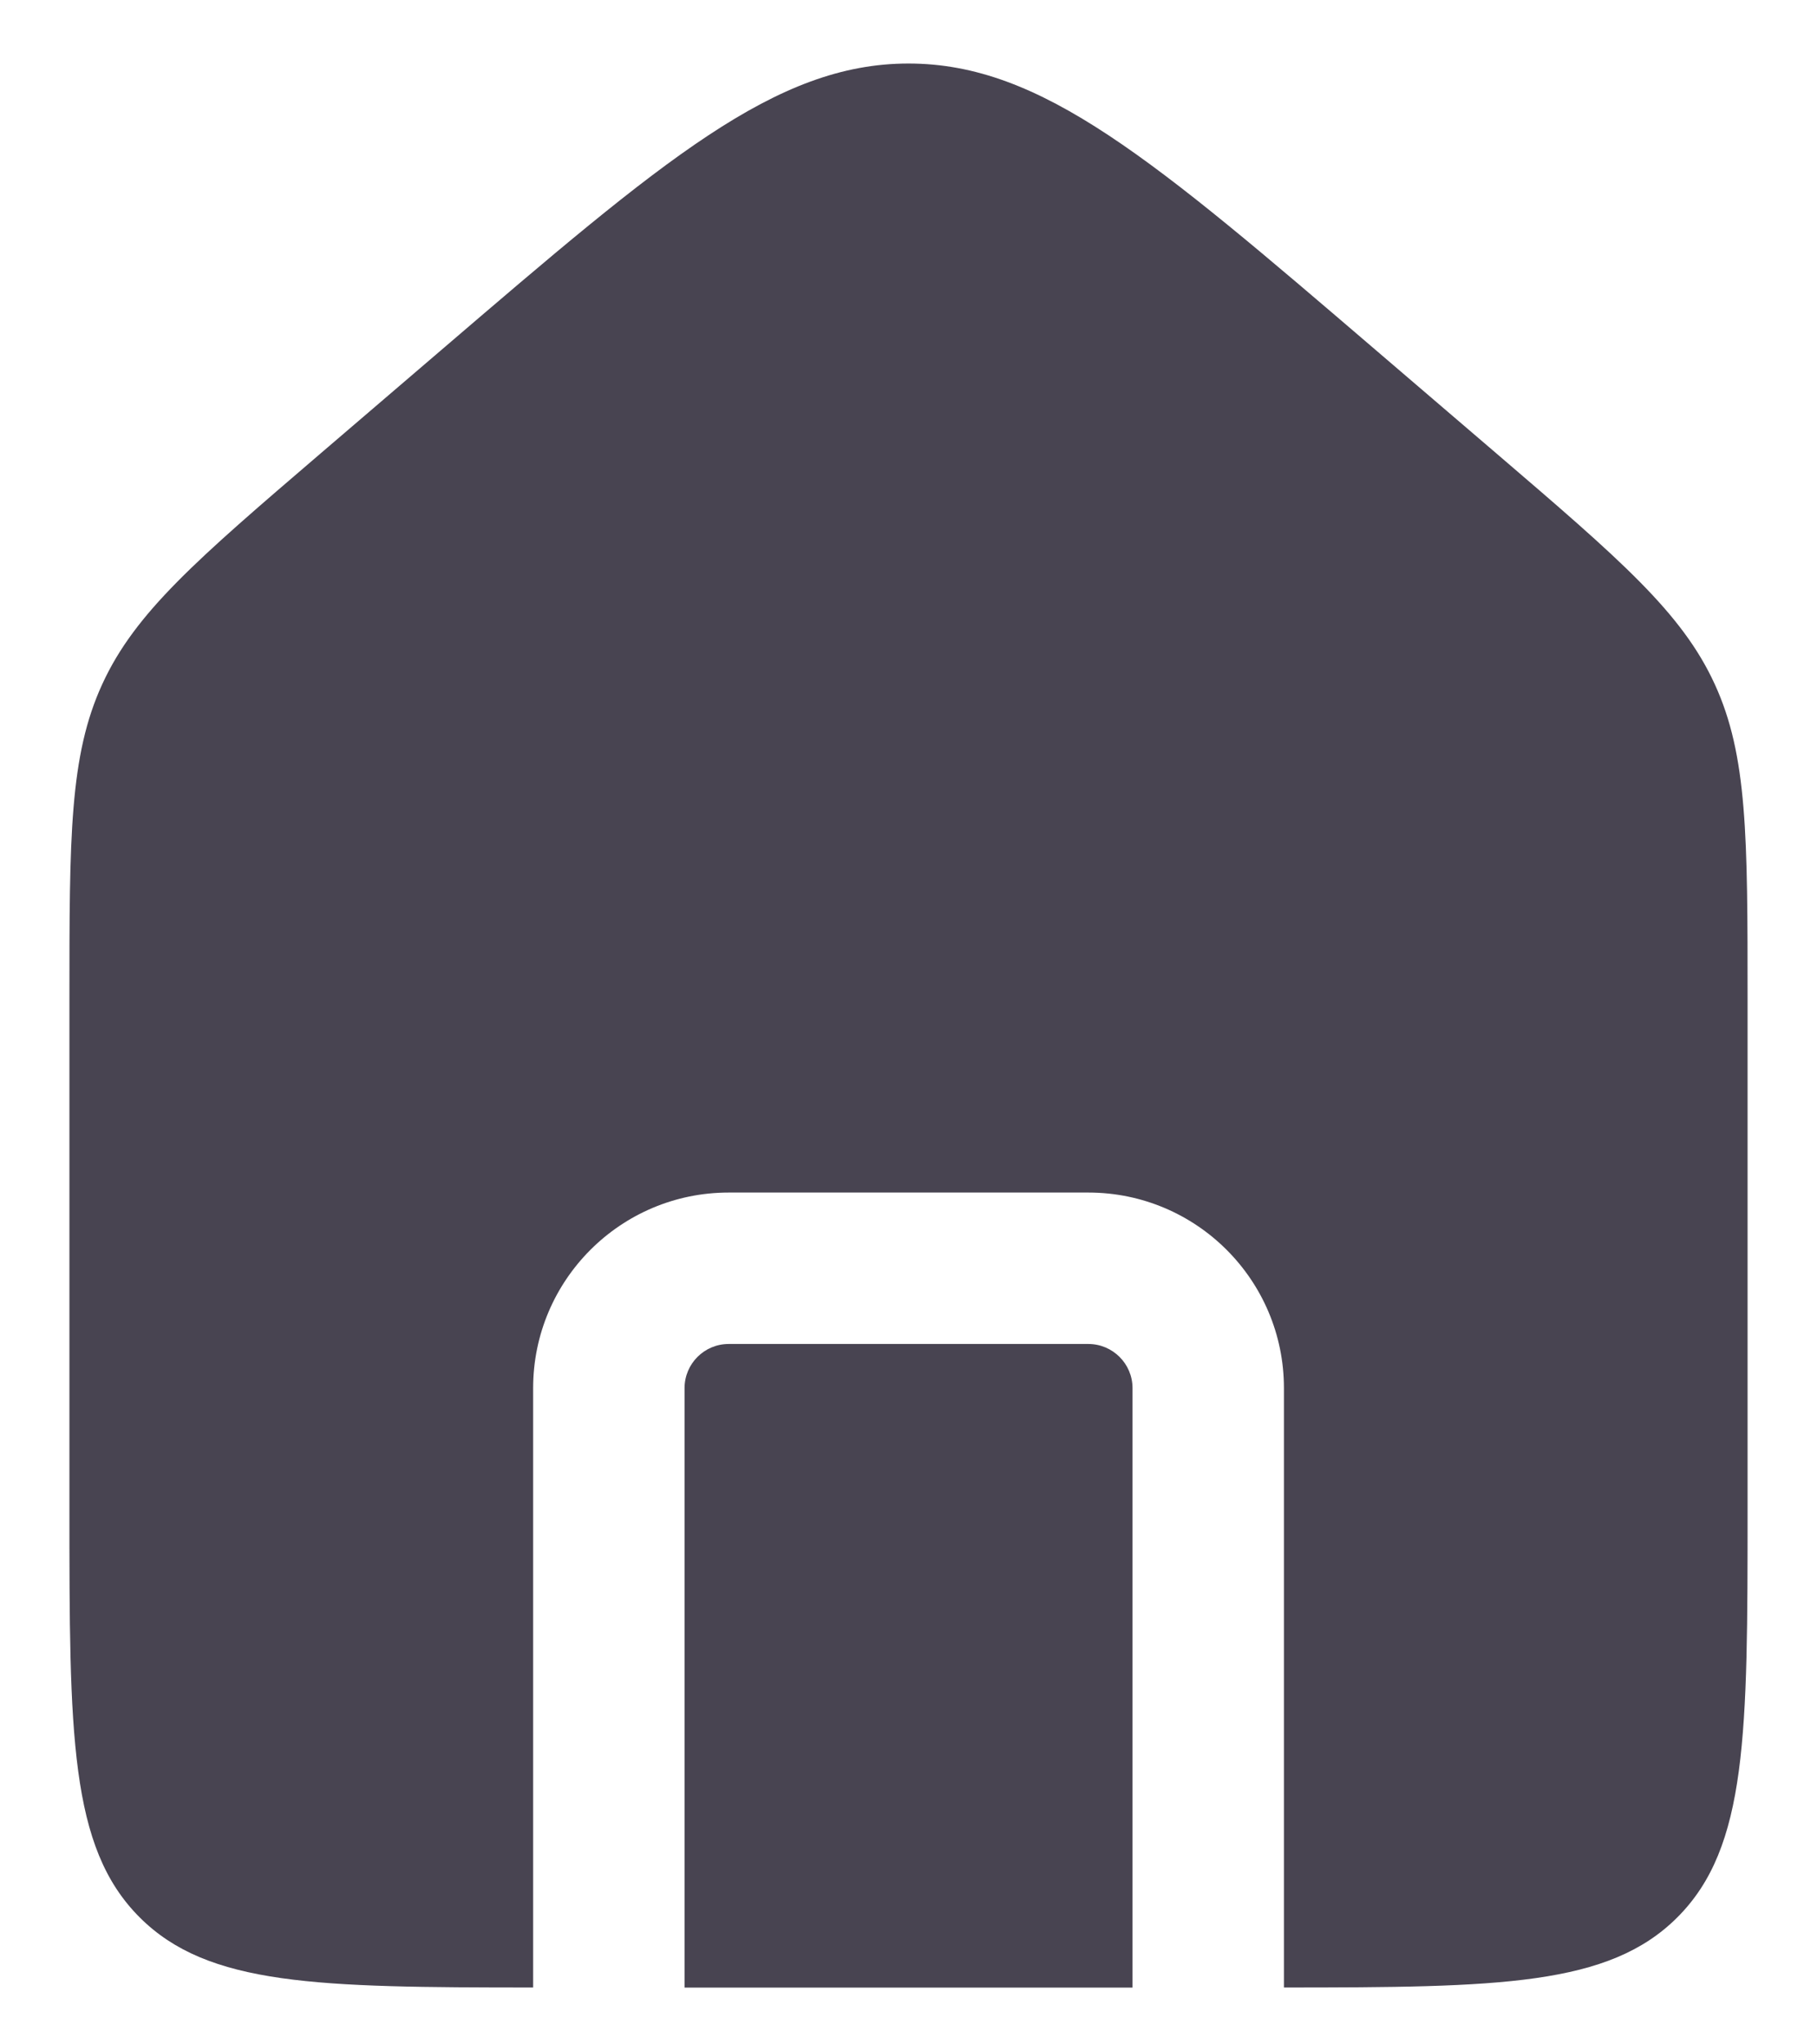 <svg width="24" height="27" viewBox="0 0 24 27" fill="none" xmlns="http://www.w3.org/2000/svg">
<path d="M14.375 17.75C14.697 17.75 14.959 18.011 14.959 18.333V26.25H9.042V18.333C9.042 18.011 9.303 17.75 9.625 17.75H14.375ZM12 0.839C13.757 0.839 15.232 2.104 18.183 4.633L19.766 5.989C21.398 7.388 22.214 8.088 22.648 9.033C23.083 9.978 23.083 11.053 23.083 13.202V19.917C23.083 22.902 23.083 24.395 22.156 25.322C21.251 26.228 19.806 26.248 16.959 26.249V18.333C16.959 16.907 15.802 15.75 14.375 15.75H9.625C8.199 15.75 7.042 16.907 7.042 18.333V26.249C4.195 26.248 2.749 26.228 1.844 25.322C0.917 24.395 0.917 22.902 0.917 19.917V13.202C0.917 11.053 0.917 9.978 1.352 9.033C1.786 8.088 2.602 7.388 4.234 5.989L5.817 4.633C8.768 2.104 10.243 0.839 12 0.839Z" fill="#484451"/>
</svg>
